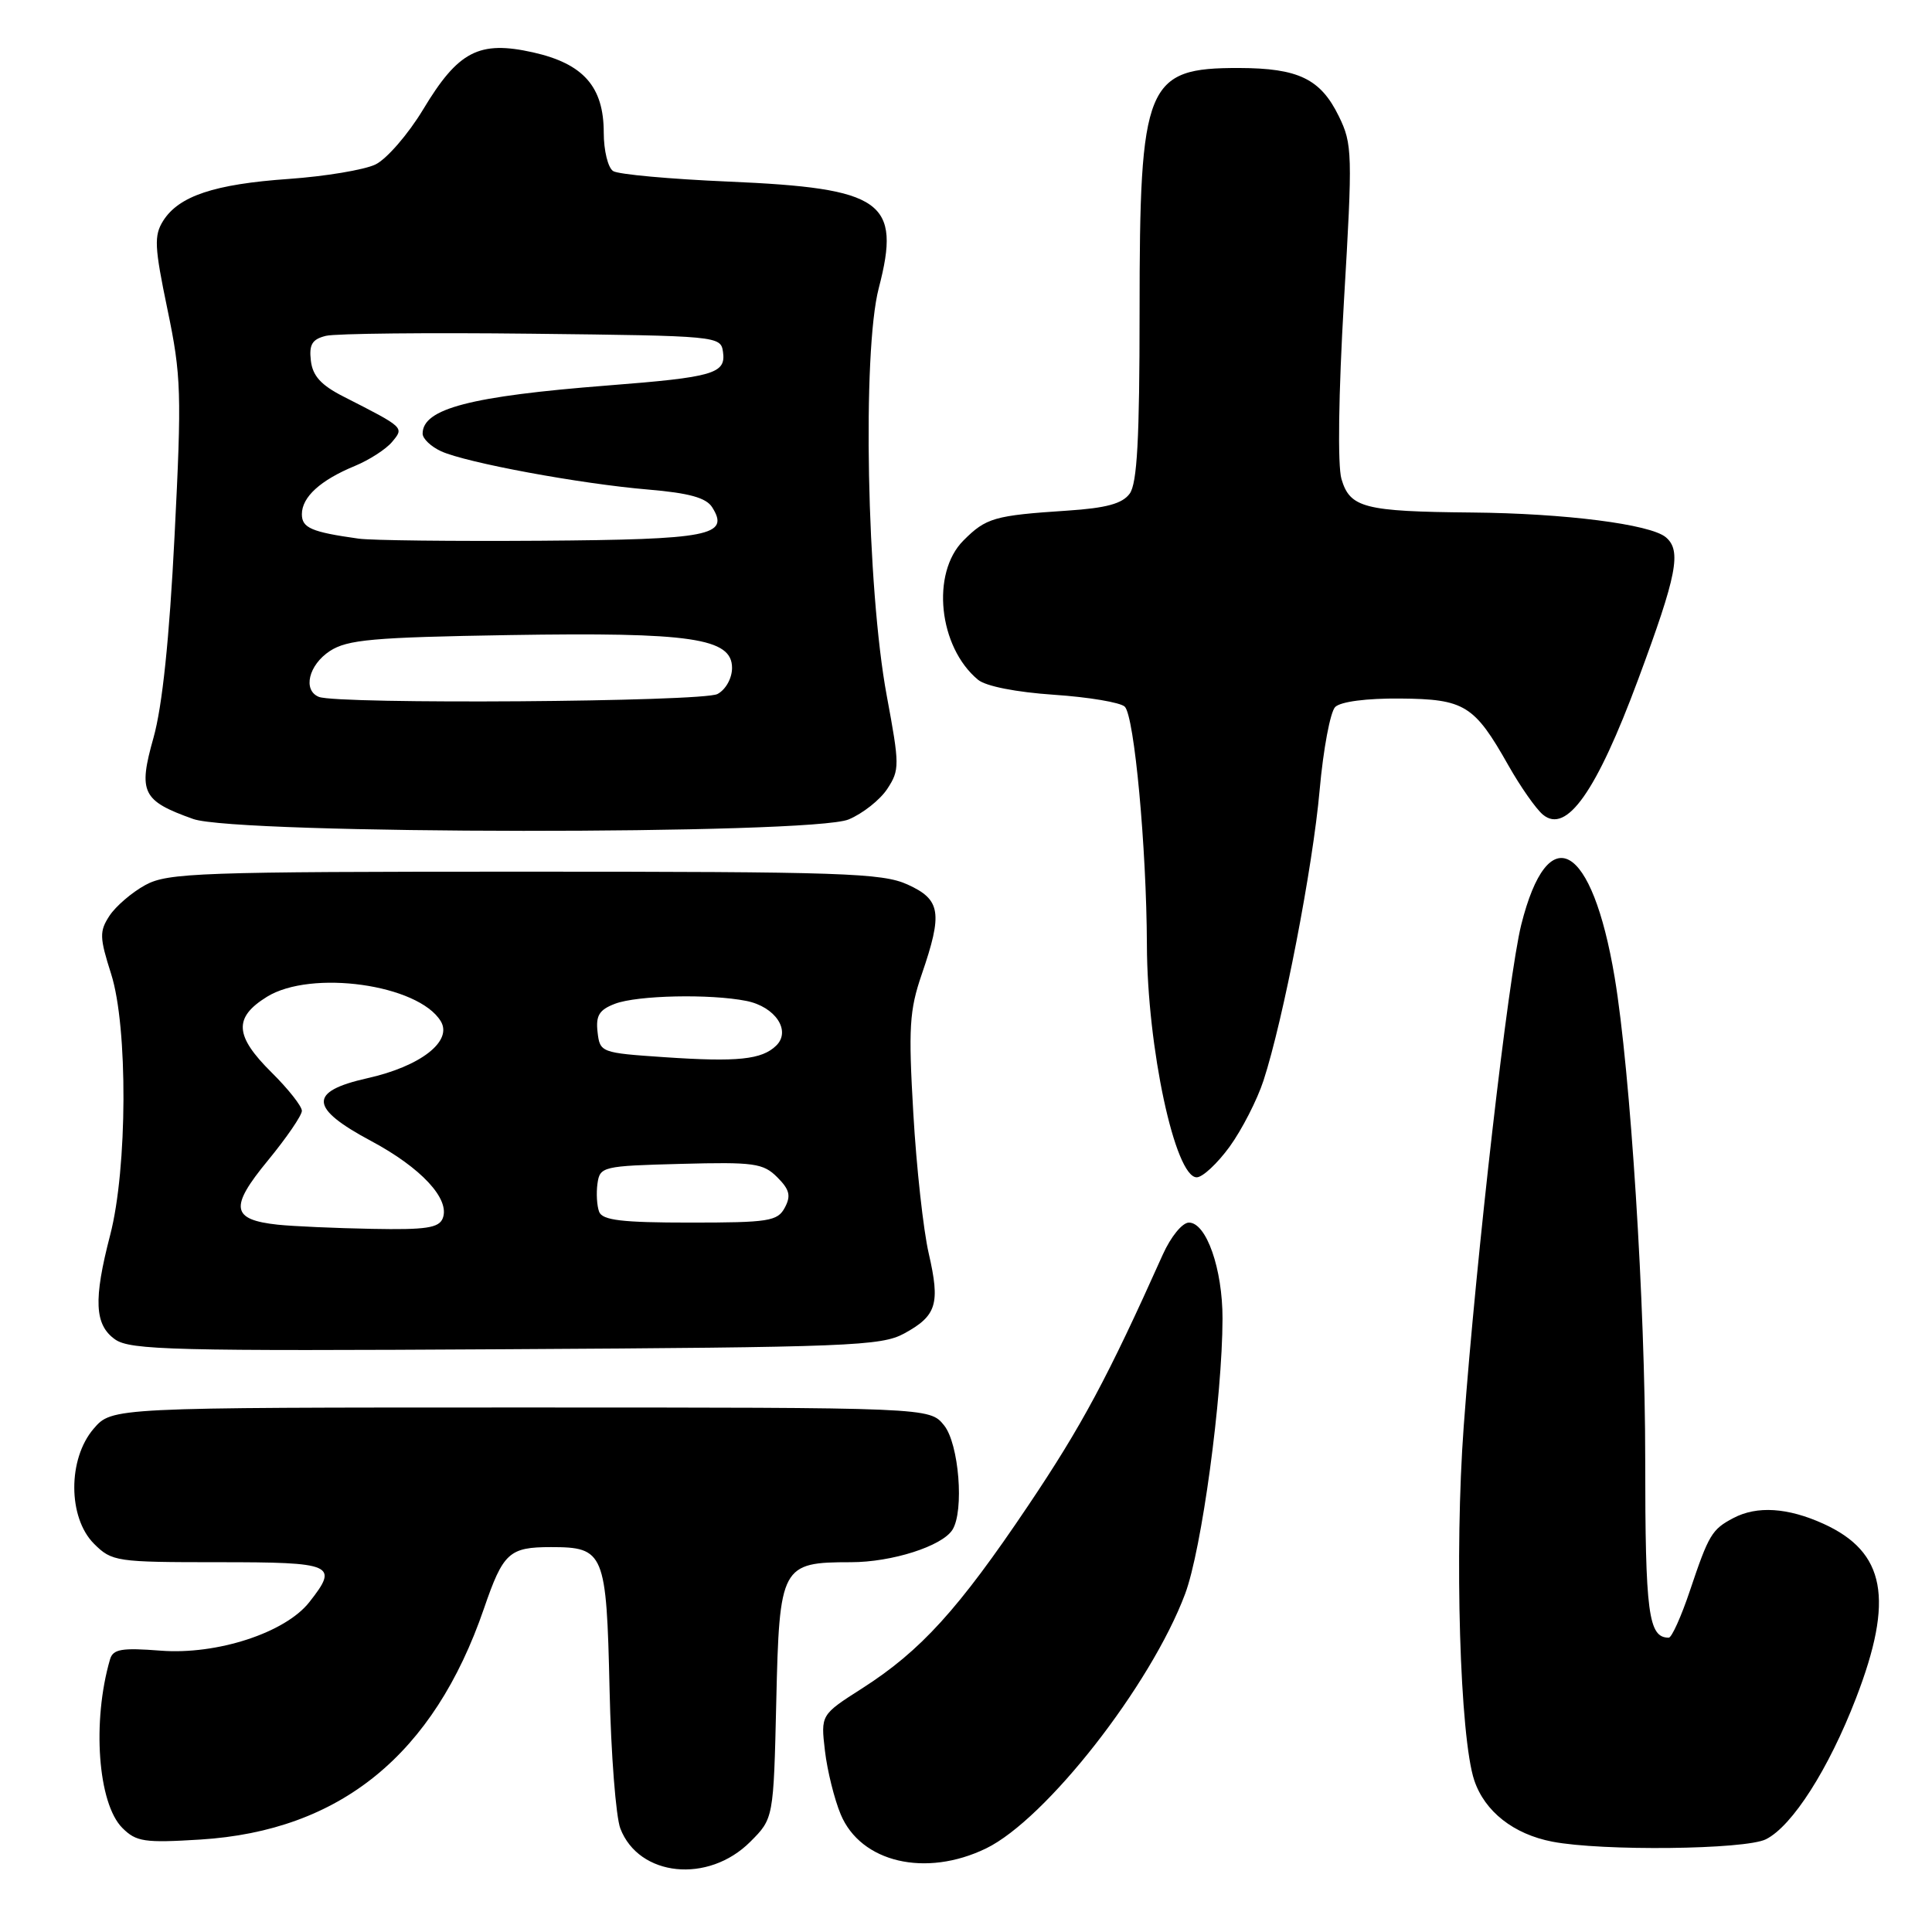 <?xml version="1.0" encoding="UTF-8" standalone="no"?>
<!DOCTYPE svg PUBLIC "-//W3C//DTD SVG 1.1//EN" "http://www.w3.org/Graphics/SVG/1.1/DTD/svg11.dtd" >
<svg xmlns="http://www.w3.org/2000/svg" xmlns:xlink="http://www.w3.org/1999/xlink" version="1.1" viewBox="0 0 256 256">
 <g >
 <path fill="currentColor"
d=" M 99.41 244.05 C 102.50 240.96 102.50 240.96 102.86 225.46 C 103.27 207.46 103.52 207.00 112.75 207.00 C 118.18 207.00 124.82 204.88 126.20 202.71 C 127.78 200.22 127.07 191.30 125.09 188.86 C 123.18 186.50 123.18 186.50 69.00 186.50 C 14.83 186.50 14.83 186.50 12.41 189.31 C 8.97 193.31 8.99 201.08 12.45 204.55 C 14.83 206.92 15.38 207.00 28.95 207.00 C 44.25 207.00 44.92 207.30 40.98 212.30 C 37.79 216.35 28.75 219.30 21.28 218.72 C 16.12 218.32 14.98 218.51 14.58 219.87 C 12.18 228.10 12.97 238.97 16.21 242.21 C 18.05 244.05 19.14 244.21 26.55 243.75 C 45.09 242.59 57.46 232.52 64.12 213.16 C 66.67 205.73 67.46 205.00 73.00 205.00 C 80.08 205.00 80.36 205.69 80.77 223.85 C 80.96 232.46 81.61 240.76 82.20 242.29 C 84.66 248.68 93.84 249.62 99.41 244.05 Z  M 130.65 244.93 C 138.59 241.08 152.48 223.33 157.03 211.21 C 159.23 205.36 161.97 185.17 161.99 174.72 C 162.00 168.14 159.85 162.00 157.54 162.00 C 156.66 162.00 155.14 163.87 154.07 166.25 C 146.78 182.52 143.36 188.91 136.24 199.50 C 126.99 213.26 122.01 218.74 114.25 223.71 C 108.75 227.22 108.75 227.22 109.31 232.00 C 109.62 234.63 110.56 238.42 111.40 240.42 C 114.06 246.79 122.65 248.80 130.65 244.93 Z  M 234.00 243.71 C 237.49 241.96 242.31 234.41 245.93 225.02 C 251.00 211.88 249.84 205.65 241.62 201.91 C 236.88 199.76 232.81 199.50 229.68 201.15 C 226.83 202.65 226.42 203.34 223.93 210.75 C 222.78 214.19 221.51 217.00 221.12 217.00 C 218.42 217.00 218.00 213.85 218.00 193.36 C 218.00 172.89 216.04 141.97 213.95 129.50 C 210.95 111.62 205.13 108.35 201.57 122.54 C 199.86 129.41 195.62 166.31 193.95 189.00 C 192.71 205.77 193.44 230.23 195.35 235.91 C 196.74 240.04 200.56 243.04 205.69 244.03 C 212.25 245.30 231.26 245.09 234.00 243.71 Z  M 119.80 176.70 C 124.12 174.34 124.60 172.78 123.06 166.08 C 122.35 163.01 121.43 154.66 121.02 147.53 C 120.36 136.19 120.50 133.87 122.13 129.12 C 124.94 120.95 124.66 119.20 120.25 117.20 C 116.89 115.68 111.59 115.50 69.50 115.50 C 26.41 115.50 22.23 115.65 19.26 117.27 C 17.48 118.24 15.34 120.08 14.51 121.34 C 13.16 123.41 13.18 124.20 14.73 129.07 C 16.96 136.08 16.89 154.83 14.60 163.64 C 12.37 172.22 12.52 175.55 15.25 177.48 C 17.25 178.89 23.06 179.04 67.00 178.78 C 112.48 178.52 116.77 178.35 119.80 176.70 Z  M 162.94 151.93 C 164.56 149.69 166.58 145.75 167.42 143.18 C 170.04 135.14 173.95 114.93 174.86 104.68 C 175.34 99.28 176.27 94.33 176.92 93.68 C 177.64 92.97 181.08 92.52 185.52 92.56 C 194.08 92.63 195.35 93.42 199.87 101.42 C 201.47 104.25 203.53 107.19 204.45 107.95 C 207.57 110.54 211.54 104.91 217.06 90.04 C 222.23 76.13 222.84 72.95 220.72 71.18 C 218.64 69.46 207.36 68.02 195.00 67.91 C 180.76 67.78 178.88 67.29 177.75 63.47 C 177.23 61.69 177.36 52.21 178.08 39.89 C 179.24 20.30 179.20 19.08 177.40 15.40 C 174.98 10.45 172.05 9.03 164.18 9.01 C 151.82 8.99 151.00 11.00 151.00 41.33 C 151.00 58.12 150.68 64.06 149.69 65.41 C 148.72 66.74 146.59 67.32 141.44 67.66 C 131.75 68.30 130.66 68.61 127.66 71.62 C 123.34 75.94 124.36 85.73 129.59 90.07 C 130.62 90.93 134.65 91.72 139.66 92.06 C 144.26 92.37 148.48 93.08 149.04 93.64 C 150.31 94.91 151.92 112.31 151.97 125.18 C 152.01 138.81 155.70 156.00 158.57 156.00 C 159.35 156.00 161.31 154.17 162.94 151.93 Z  M 112.45 108.58 C 114.32 107.80 116.62 105.98 117.57 104.53 C 119.22 102.02 119.21 101.39 117.50 92.19 C 114.85 77.96 114.24 46.63 116.44 38.18 C 119.44 26.67 117.00 24.94 96.50 24.06 C 88.80 23.73 81.94 23.11 81.25 22.67 C 80.56 22.24 80.00 19.94 80.00 17.58 C 80.00 11.49 77.31 8.44 70.63 6.94 C 63.47 5.34 60.72 6.77 56.07 14.50 C 54.08 17.80 51.23 21.08 49.74 21.80 C 48.25 22.51 43.08 23.37 38.26 23.71 C 28.40 24.40 23.70 25.97 21.62 29.26 C 20.39 31.22 20.46 32.69 22.19 41.00 C 24.02 49.78 24.09 52.05 23.13 71.00 C 22.44 84.69 21.51 93.58 20.34 97.75 C 18.29 105.01 18.83 106.11 25.60 108.52 C 31.37 110.58 107.55 110.63 112.45 108.58 Z  M 36.83 162.28 C 30.64 161.62 30.38 159.98 35.49 153.78 C 37.97 150.76 40.00 147.80 40.00 147.19 C 40.00 146.58 38.20 144.30 36.00 142.12 C 31.08 137.25 30.93 134.83 35.37 132.08 C 41.24 128.45 55.43 130.44 58.40 135.31 C 60.01 137.96 55.73 141.30 48.67 142.87 C 40.84 144.63 40.97 146.81 49.18 151.19 C 55.81 154.74 59.65 158.87 58.67 161.42 C 58.17 162.71 56.46 162.97 49.28 162.83 C 44.45 162.74 38.85 162.49 36.83 162.28 Z  M 79.39 160.57 C 79.09 159.79 78.99 158.10 79.17 156.82 C 79.49 154.58 79.86 154.49 90.22 154.22 C 99.91 153.96 101.13 154.13 102.99 155.99 C 104.63 157.63 104.83 158.45 103.99 160.02 C 103.03 161.82 101.86 162.00 91.43 162.00 C 82.40 162.00 79.82 161.69 79.39 160.57 Z  M 88.00 140.08 C 79.63 139.51 79.49 139.46 79.18 136.75 C 78.93 134.56 79.40 133.80 81.50 133.00 C 84.46 131.88 94.11 131.67 98.91 132.63 C 102.74 133.40 104.86 136.59 102.85 138.55 C 100.94 140.41 97.73 140.74 88.00 140.08 Z  M 42.25 92.34 C 40.09 91.46 40.89 88.12 43.70 86.27 C 46.03 84.75 49.37 84.45 67.49 84.15 C 91.61 83.76 97.00 84.55 97.00 88.50 C 97.00 89.88 96.16 91.38 95.07 91.96 C 93.12 93.01 44.76 93.35 42.25 92.34 Z  M 47.50 71.37 C 41.28 70.50 40.00 69.95 40.00 68.14 C 40.00 65.86 42.45 63.63 47.00 61.75 C 48.92 60.96 51.15 59.52 51.95 58.56 C 53.56 56.62 53.66 56.70 45.50 52.54 C 42.53 51.03 41.42 49.80 41.19 47.78 C 40.94 45.65 41.36 44.95 43.19 44.50 C 44.46 44.19 56.75 44.06 70.50 44.22 C 95.12 44.50 95.50 44.53 95.80 46.62 C 96.21 49.51 94.60 49.98 80.50 51.08 C 62.33 52.50 56.00 54.15 56.00 57.46 C 56.00 58.13 57.11 59.18 58.46 59.80 C 61.81 61.32 76.86 64.11 85.90 64.87 C 91.33 65.33 93.58 65.96 94.37 67.22 C 96.73 70.97 94.06 71.49 71.70 71.65 C 60.04 71.73 49.15 71.61 47.50 71.37 Z "/>
</g>
</svg>
